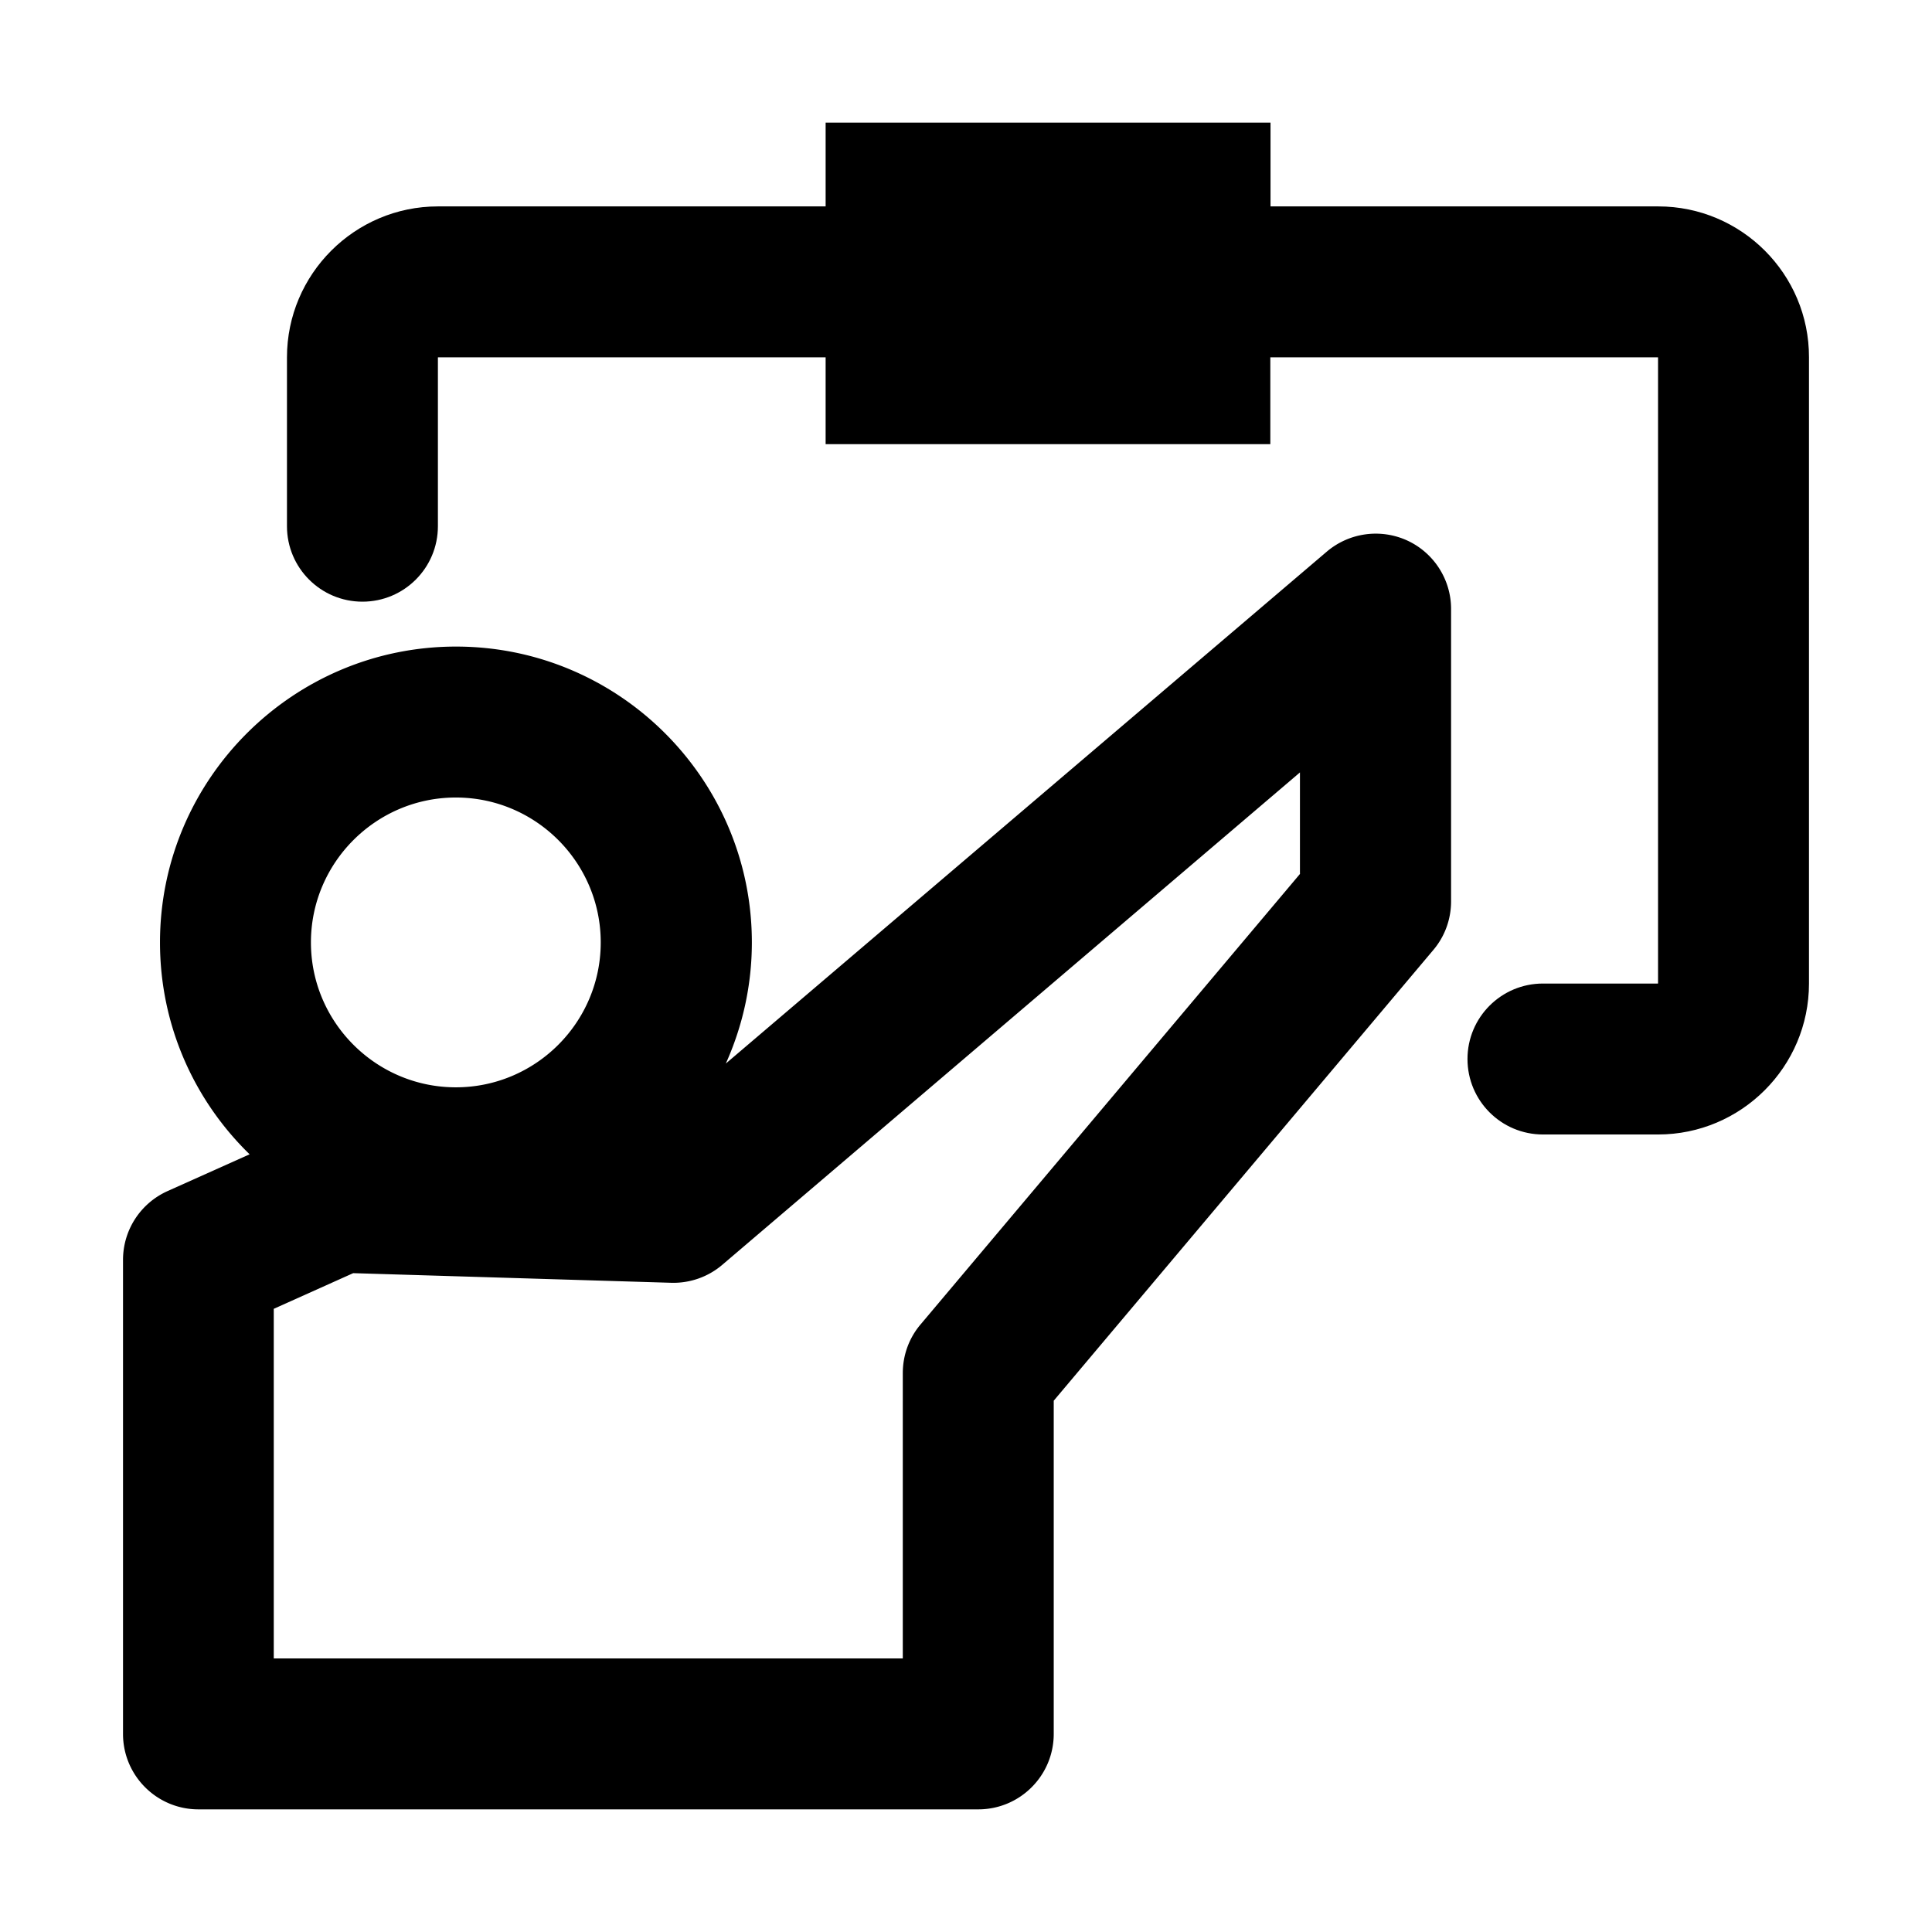 <?xml version="1.0" standalone="no"?><!DOCTYPE svg PUBLIC "-//W3C//DTD SVG 1.1//EN" "http://www.w3.org/Graphics/SVG/1.1/DTD/svg11.dtd"><svg t="1595349070863" class="icon" viewBox="0 0 1024 1024" version="1.1" xmlns="http://www.w3.org/2000/svg" p-id="1847" xmlns:xlink="http://www.w3.org/1999/xlink" width="200" height="200"><defs><style type="text/css"></style></defs><path d="M878.9 109.4H673.4V65H437.6v44.4H232.1c-44.1 0-80 35.9-80 80v89.5c0 22.1 17.9 40 40 40s40-17.9 40-40v-89.4s0-0.1 0.1-0.1h205.4v46h235.7v-46h205.4s0.1 0 0.1 0.1v331.7s0 0.1-0.1 0.1h-60.9c-22.1 0-40 17.9-40 40s17.9 40 40 40h61c44.1 0 80-35.9 80-80V189.4c0.1-44.1-35.8-80-79.9-80z" p-id="1848"></path><path d="M745.9 286.5a40.1 40.1 0 0 0-42.7 5.9L384.7 563.7c8.8-19.6 13.8-41.3 13.8-64.2 0-86.5-70.4-156.8-156.8-156.8S84.8 413 84.8 499.5c0 44 18.2 83.8 47.5 112.3l-43.5 19.5c-14.4 6.5-23.6 20.7-23.6 36.5V919c0 22.1 17.9 40 40 40h413.3c22.1 0 40-17.9 40-40V742.4l201.2-238.9c6.1-7.2 9.4-16.3 9.4-25.8v-155c0-15.5-9.1-29.7-23.2-36.2zM241.6 422.7c42.4 0 76.8 34.5 76.8 76.8 0 42.4-34.5 76.8-76.8 76.8s-76.8-34.5-76.8-76.8 34.5-76.8 76.8-76.8z m447.5 40.4L487.9 702c-6.1 7.2-9.4 16.3-9.4 25.8V879H145.1V693.7l42.1-18.9 168.5 5.1c9.9 0.3 19.6-3.1 27.1-9.5l306.2-261v53.7z" p-id="1849"></path></svg>